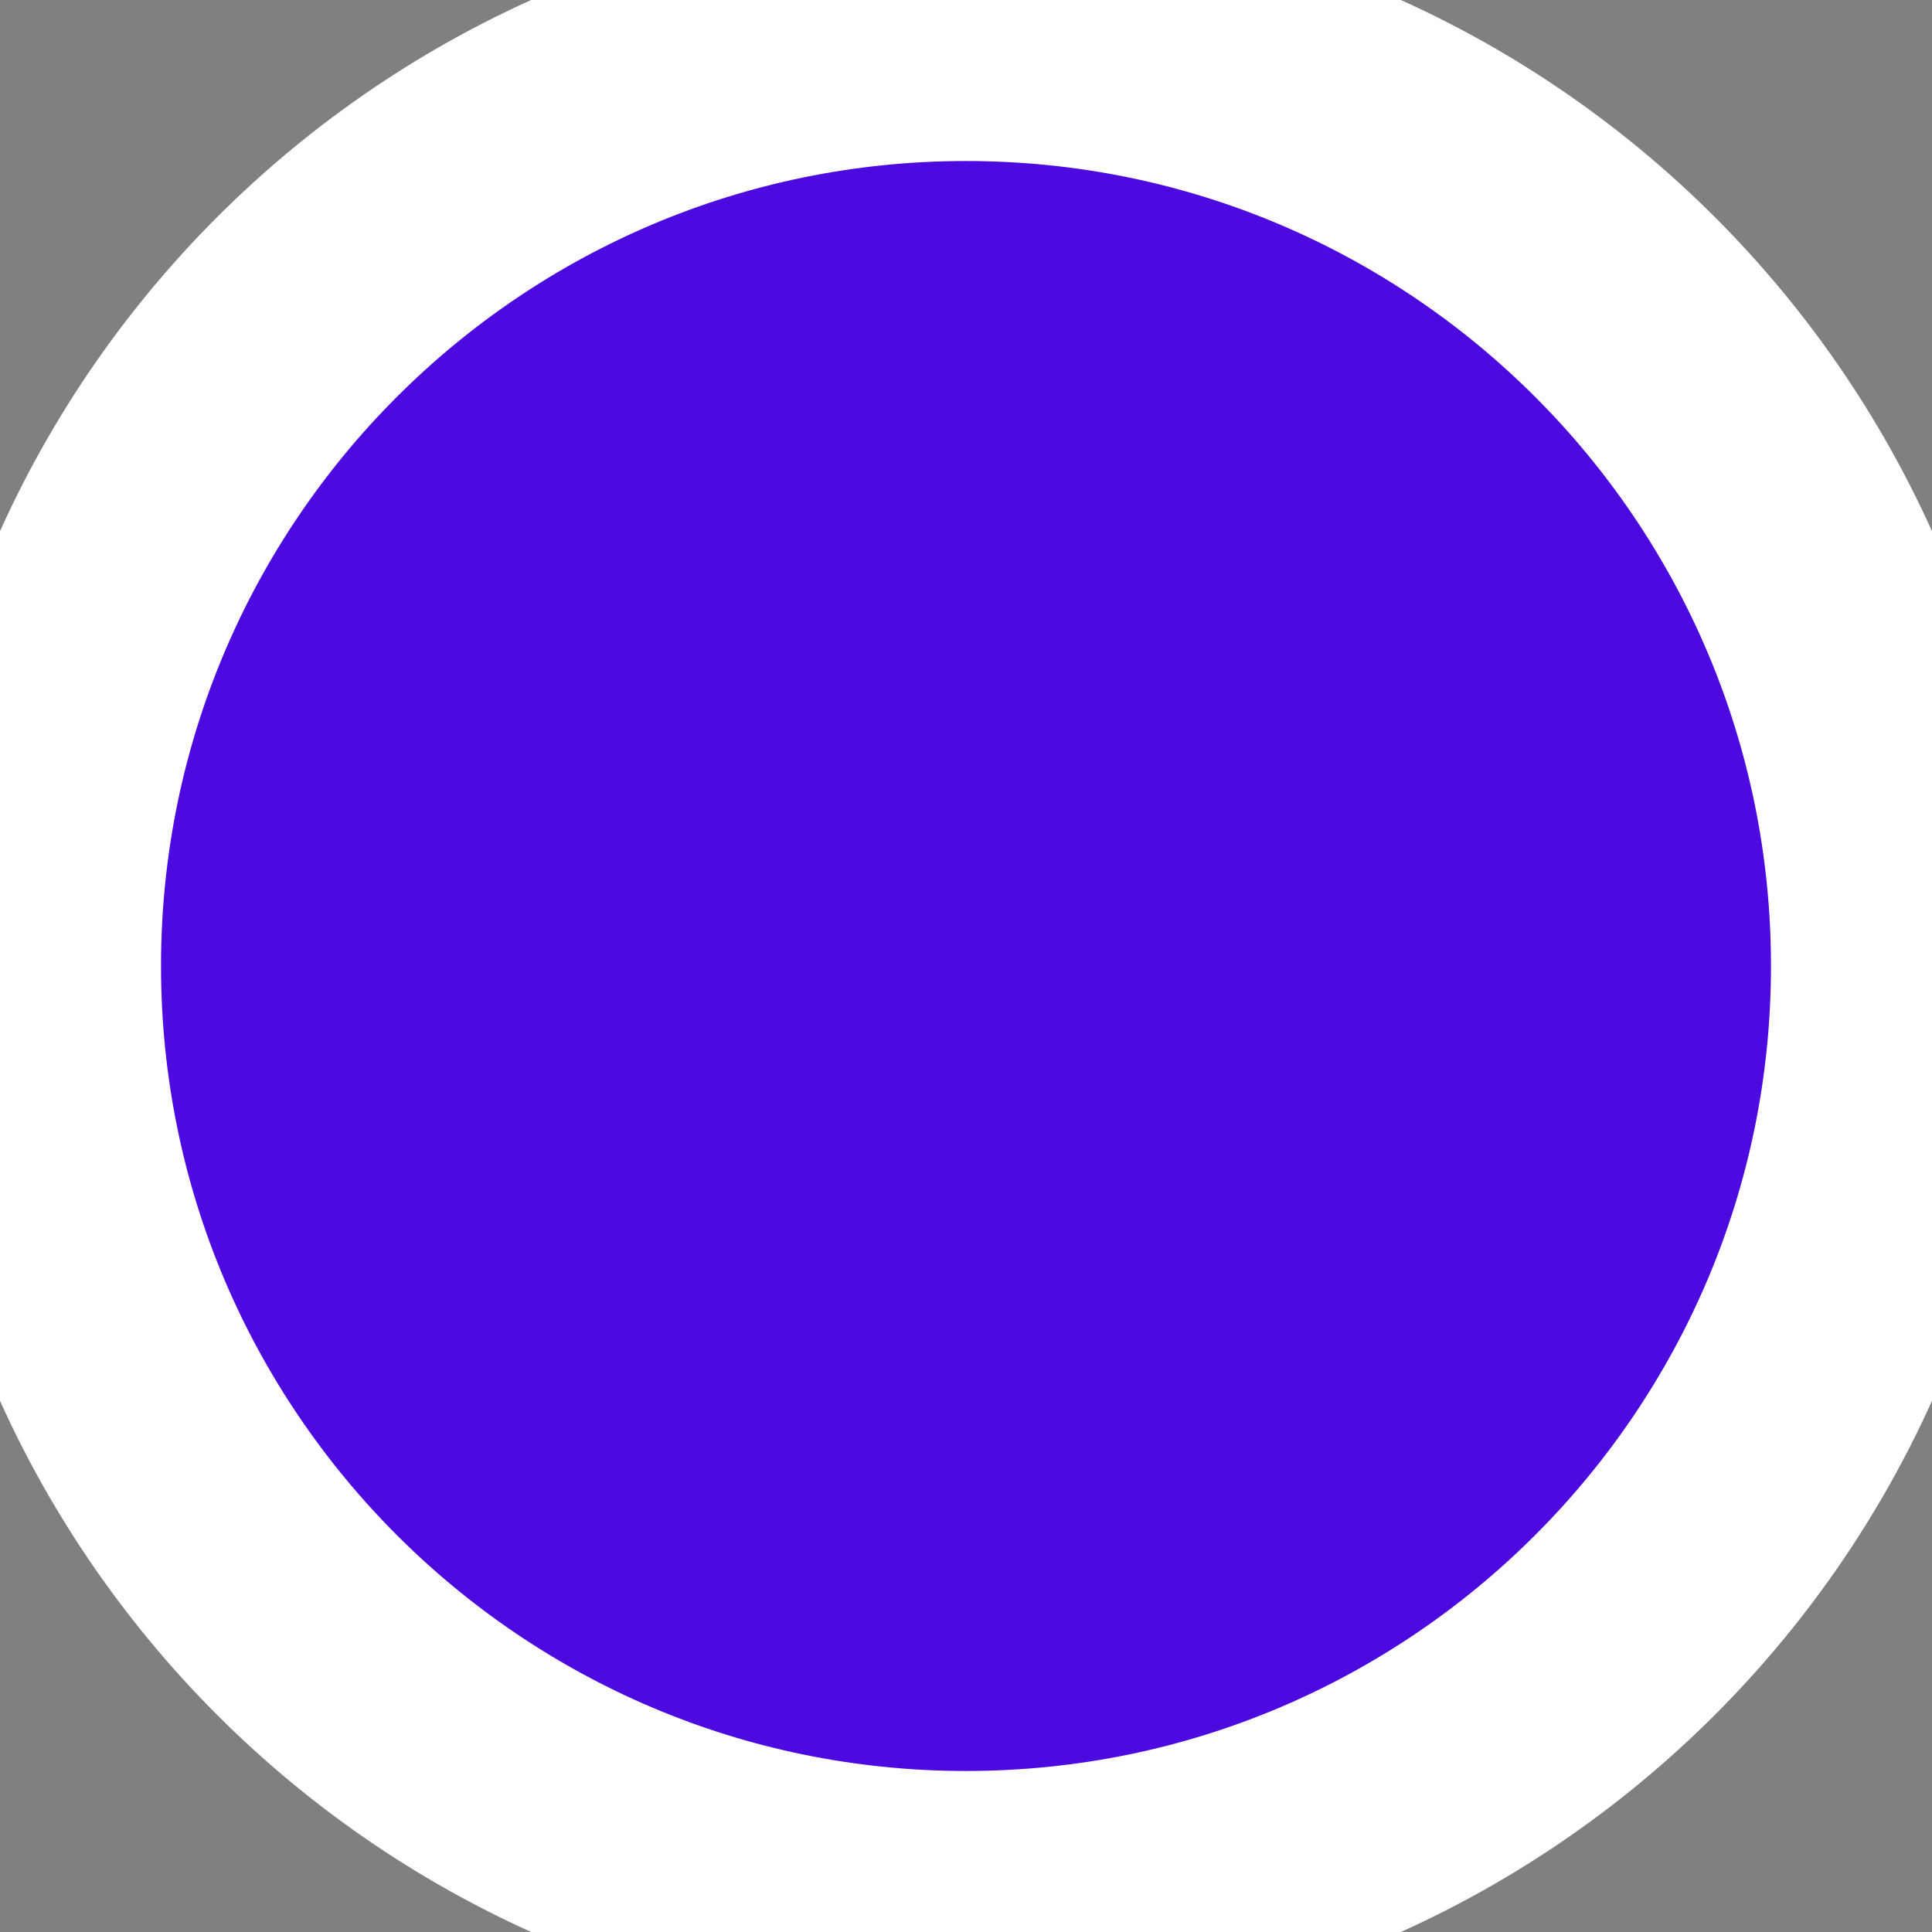 <svg width="38" height="38" viewBox="0 0 38 38" fill="none" xmlns="http://www.w3.org/2000/svg">
<rect x="0" y="0" width="38" height="38" fill="#808080" stroke="none"/>
<g clip-path="url(#clip0_278_865)">
<circle cx="19" cy="19" r="9.5" fill="white"/>
<path d="M19 0.667C8.879 0.667 0.667 8.879 0.667 19C0.667 29.121 8.879 37.333 19 37.333C29.121 37.333 37.333 29.121 37.333 19C37.333 8.879 29.121 0.667 19 0.667Z" fill="#4C0AE1" stroke="white" stroke-width="5"/>
</g>
<defs>
<clipPath id="clip0_278_865">
<rect width="38" height="38" fill="white"/>
</clipPath>
</defs>
</svg>

